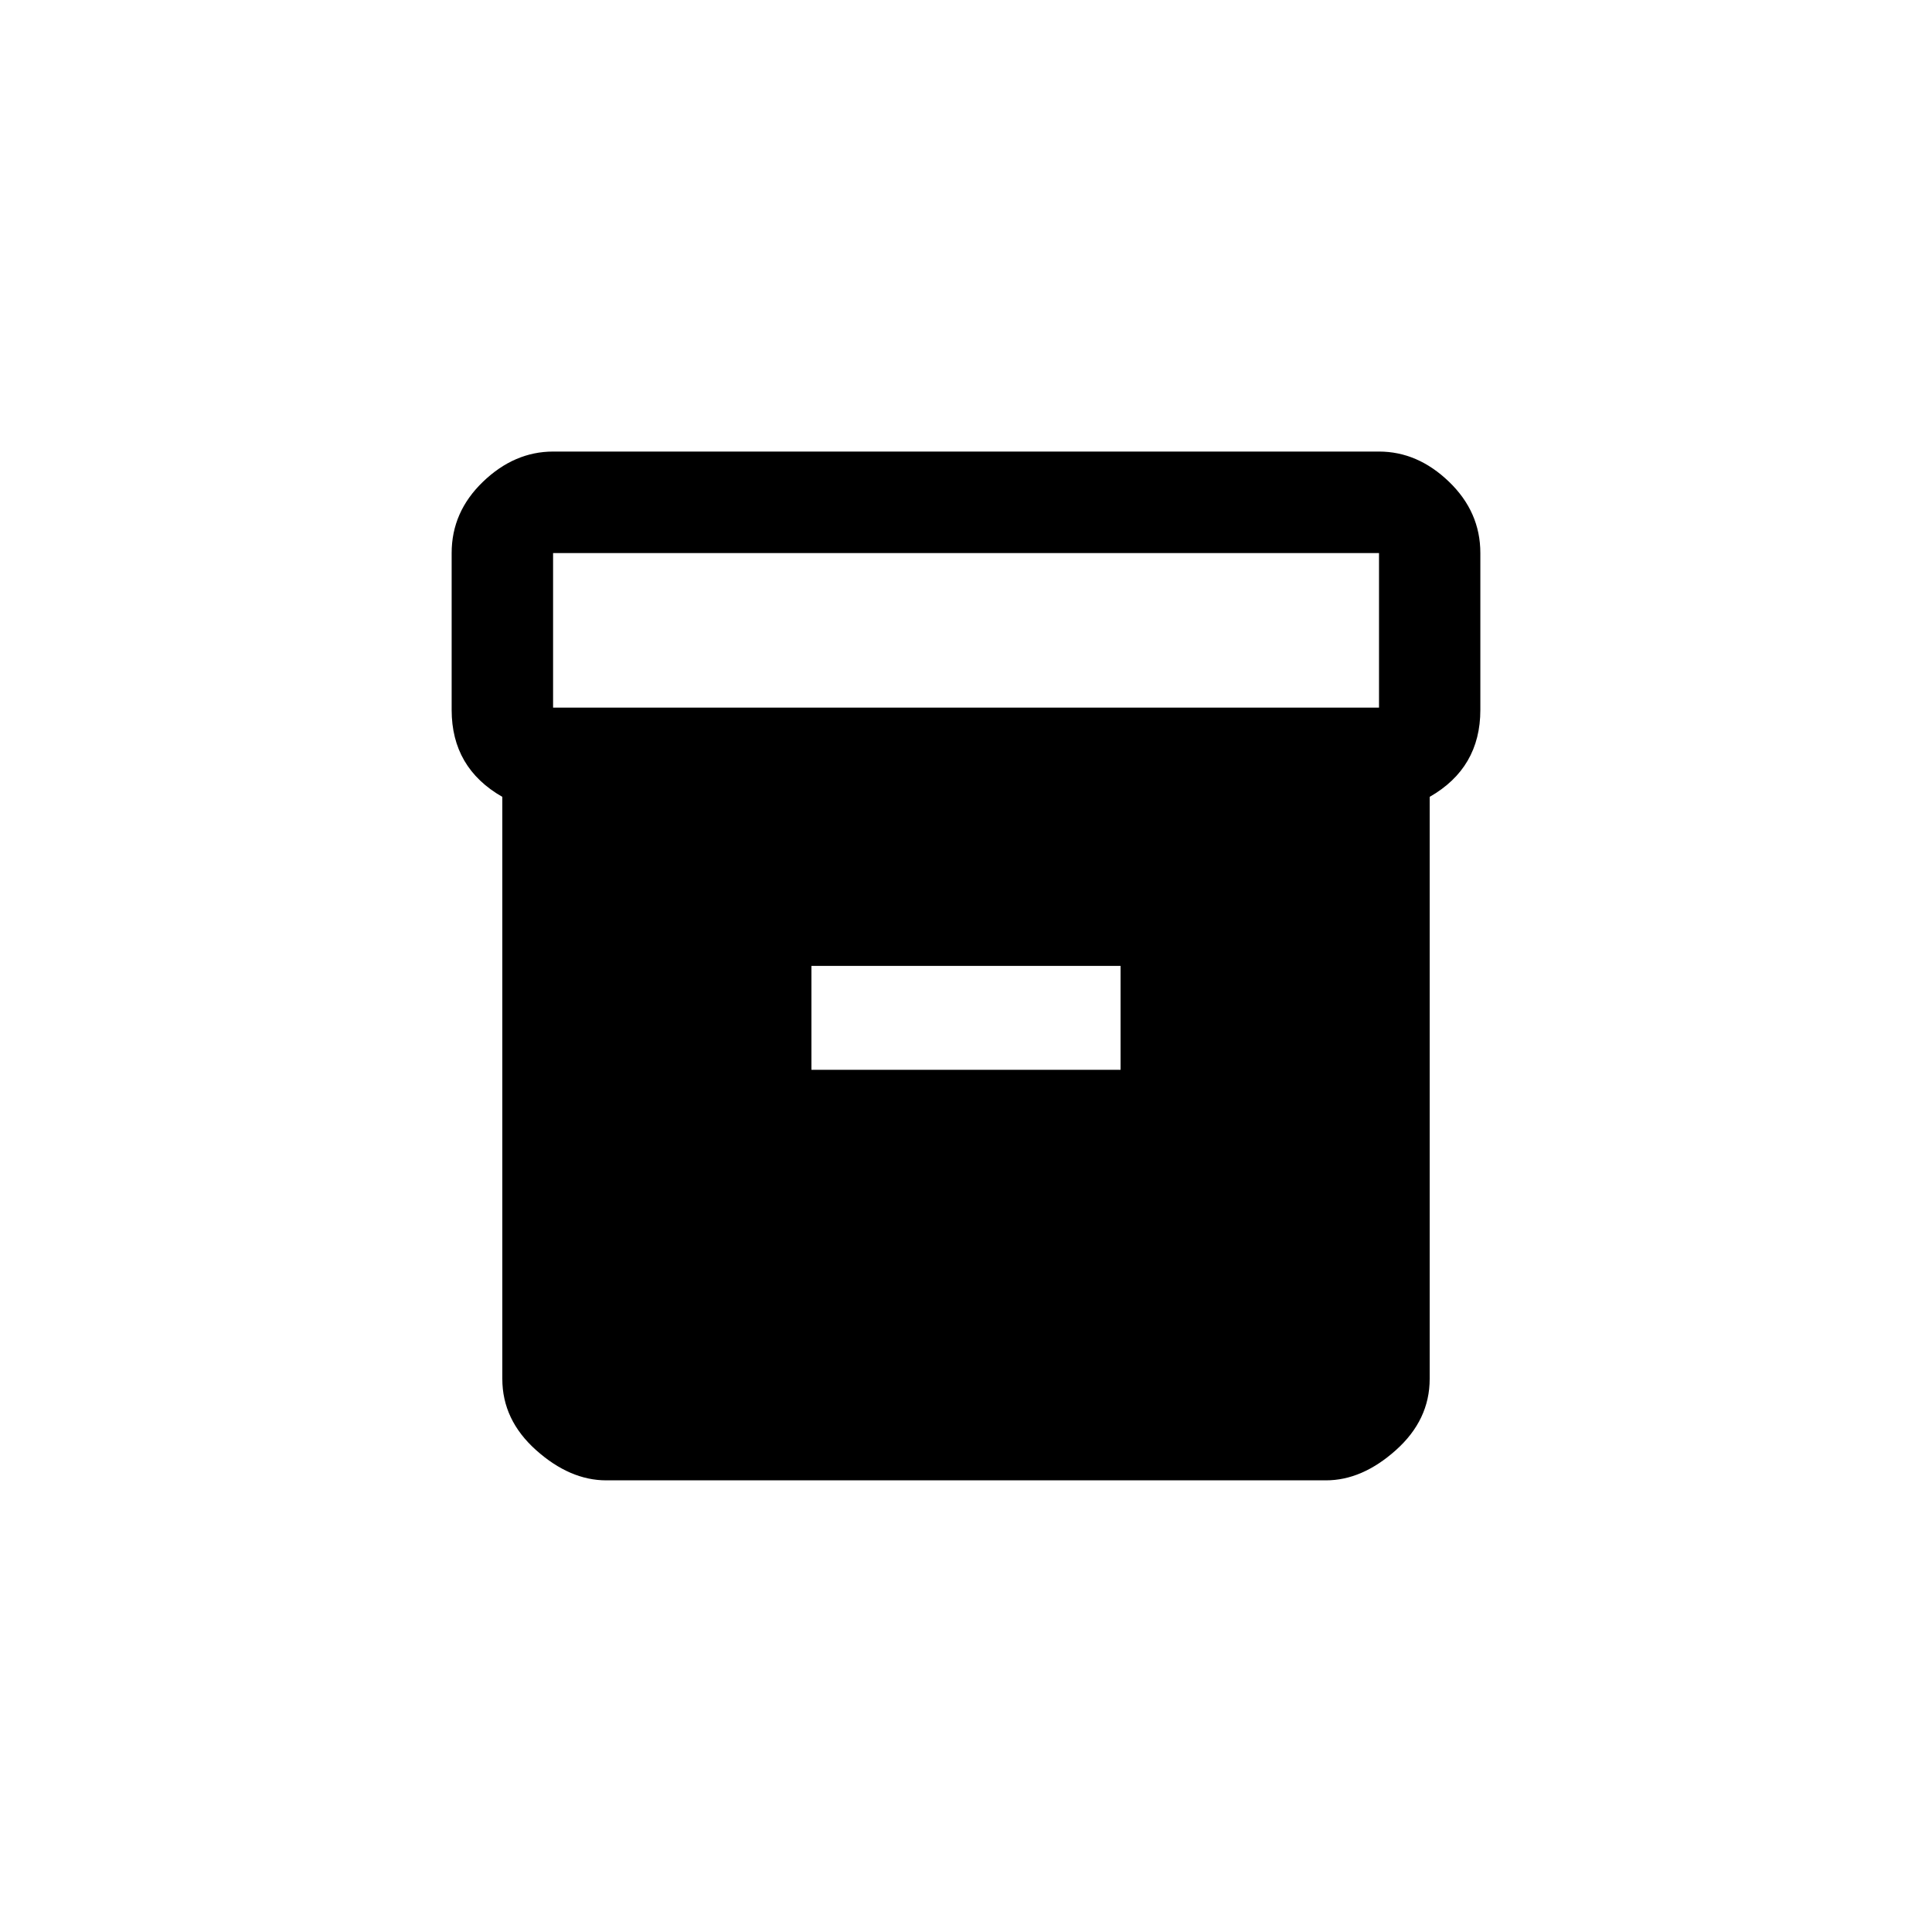 <!-- Generated by IcoMoon.io -->
<svg version="1.1" xmlns="http://www.w3.org/2000/svg" width="40" height="40" viewBox="0 0 40 40">
<title>mt-inventory</title>
<path d="M28.551 14.651v-3.2h-17.1v3.2h17.1zM23.2 22.149v-2.151h-6.4v2.151h6.4zM28.551 9.349q0.8 0 1.449 0.625t0.649 1.475v3.249q0 1.2-1.049 1.8v12.051q0 0.849-0.7 1.475t-1.449 0.625h-14.9q-0.751 0-1.451-0.625t-0.7-1.475v-12.051q-1.049-0.6-1.049-1.8v-3.249q0-0.851 0.649-1.475t1.451-0.625h17.1z"></path>
</svg>
